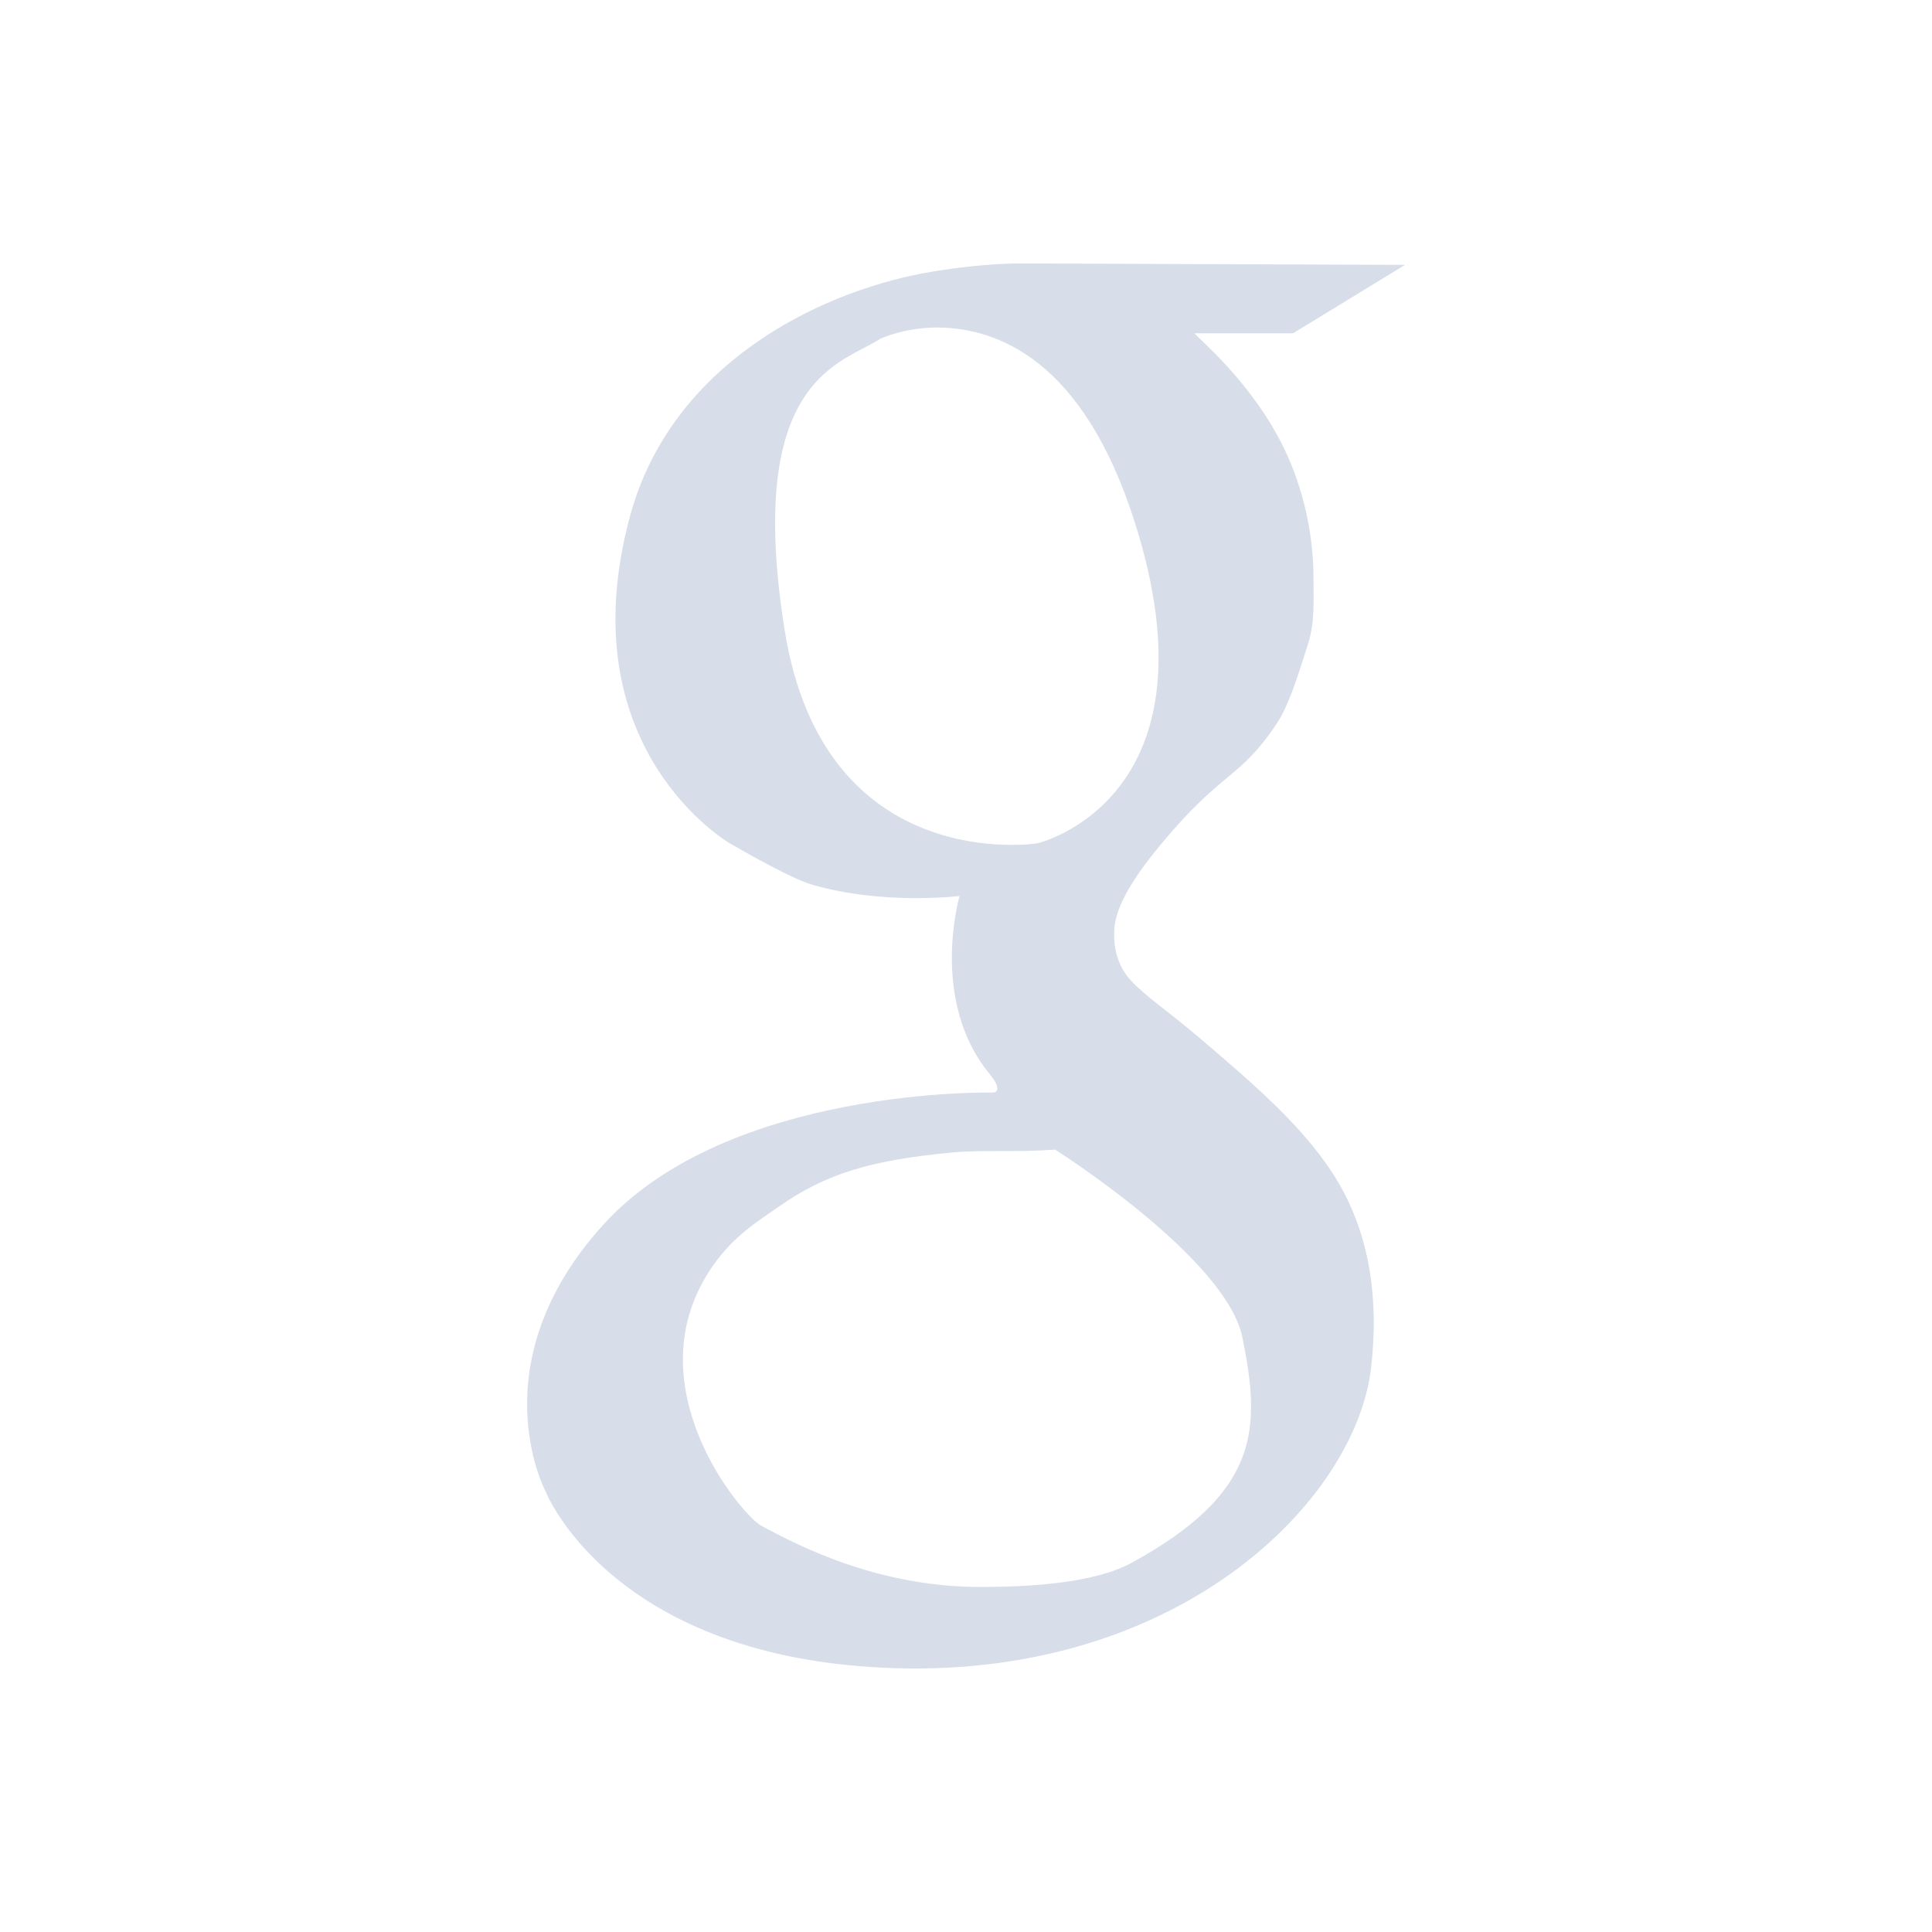 <svg viewBox="0 0 22 22" xmlns="http://www.w3.org/2000/svg">
 <defs>
  <style id="current-color-scheme" type="text/css">
   .ColorScheme-Text { color:#d8dee9; } .ColorScheme-Highlight { color:#88c0d0; } .ColorScheme-NeutralText { color:#d08770; } .ColorScheme-PositiveText { color:#a3be8c; } .ColorScheme-NegativeText { color:#bf616a; }
  </style>
 </defs>
 <path class="ColorScheme-Text" d="m11.611 3c-0.181-1e-4 -0.598 0.018-1.105 0.113-1.2 0.226-2.861 1.038-3.33 2.758-0.726 2.659 1.135 3.732 1.135 3.732s0.665 0.392 0.936 0.471c0.812 0.236 1.68 0.129 1.68 0.129s-0.349 1.187 0.342 2.027c0.165 0.201 0.047 0.211 0.047 0.211s-3.022-0.072-4.451 1.51c-1.429 1.582-0.652 3.033-0.652 3.033s0.752 1.915 3.984 2.012c3.247 0.097 5.241-1.909 5.416-3.422 0.088-0.761-0.008-1.486-0.373-2.109-0.356-0.606-0.976-1.13-1.572-1.639-0.371-0.316-0.629-0.484-0.795-0.666-0.157-0.172-0.191-0.385-0.186-0.551 0.008-0.232 0.14-0.52 0.529-0.99 0.711-0.858 0.893-0.736 1.322-1.379 0.129-0.193 0.225-0.489 0.357-0.908 0.08-0.252 0.062-0.503 0.062-0.746 1.5e-5 -0.525-0.125-1.039-0.326-1.461-0.374-0.785-1.015-1.292-1.027-1.33h1.121l1.275-0.779-4.295-0.016c-1.4e-5 -2e-4 -0.033 0-0.094 0zm-0.918 0.73c0.657 0.01 1.634 0.357 2.225 2.205 1.014 3.171-1.105 3.668-1.105 3.668s-2.432 0.387-2.879-2.434c-0.456-2.873 0.656-3.027 1.09-3.311 0 0 0.276-0.132 0.67-0.129zm1.322 9.361s1.951 1.233 2.133 2.141c0.204 1.017 0.218 1.754-1.262 2.564-0.437 0.239-1.197 0.273-1.68 0.275-1.187 0.01-2.094-0.459-2.537-0.697-0.23-0.124-1.491-1.63-0.545-2.969 0.238-0.337 0.501-0.494 0.746-0.666 0.522-0.365 1.027-0.529 1.992-0.617 0.321-0.029 0.732 7.5e-4 1.152-0.031z" fill="currentColor"/>
</svg>
